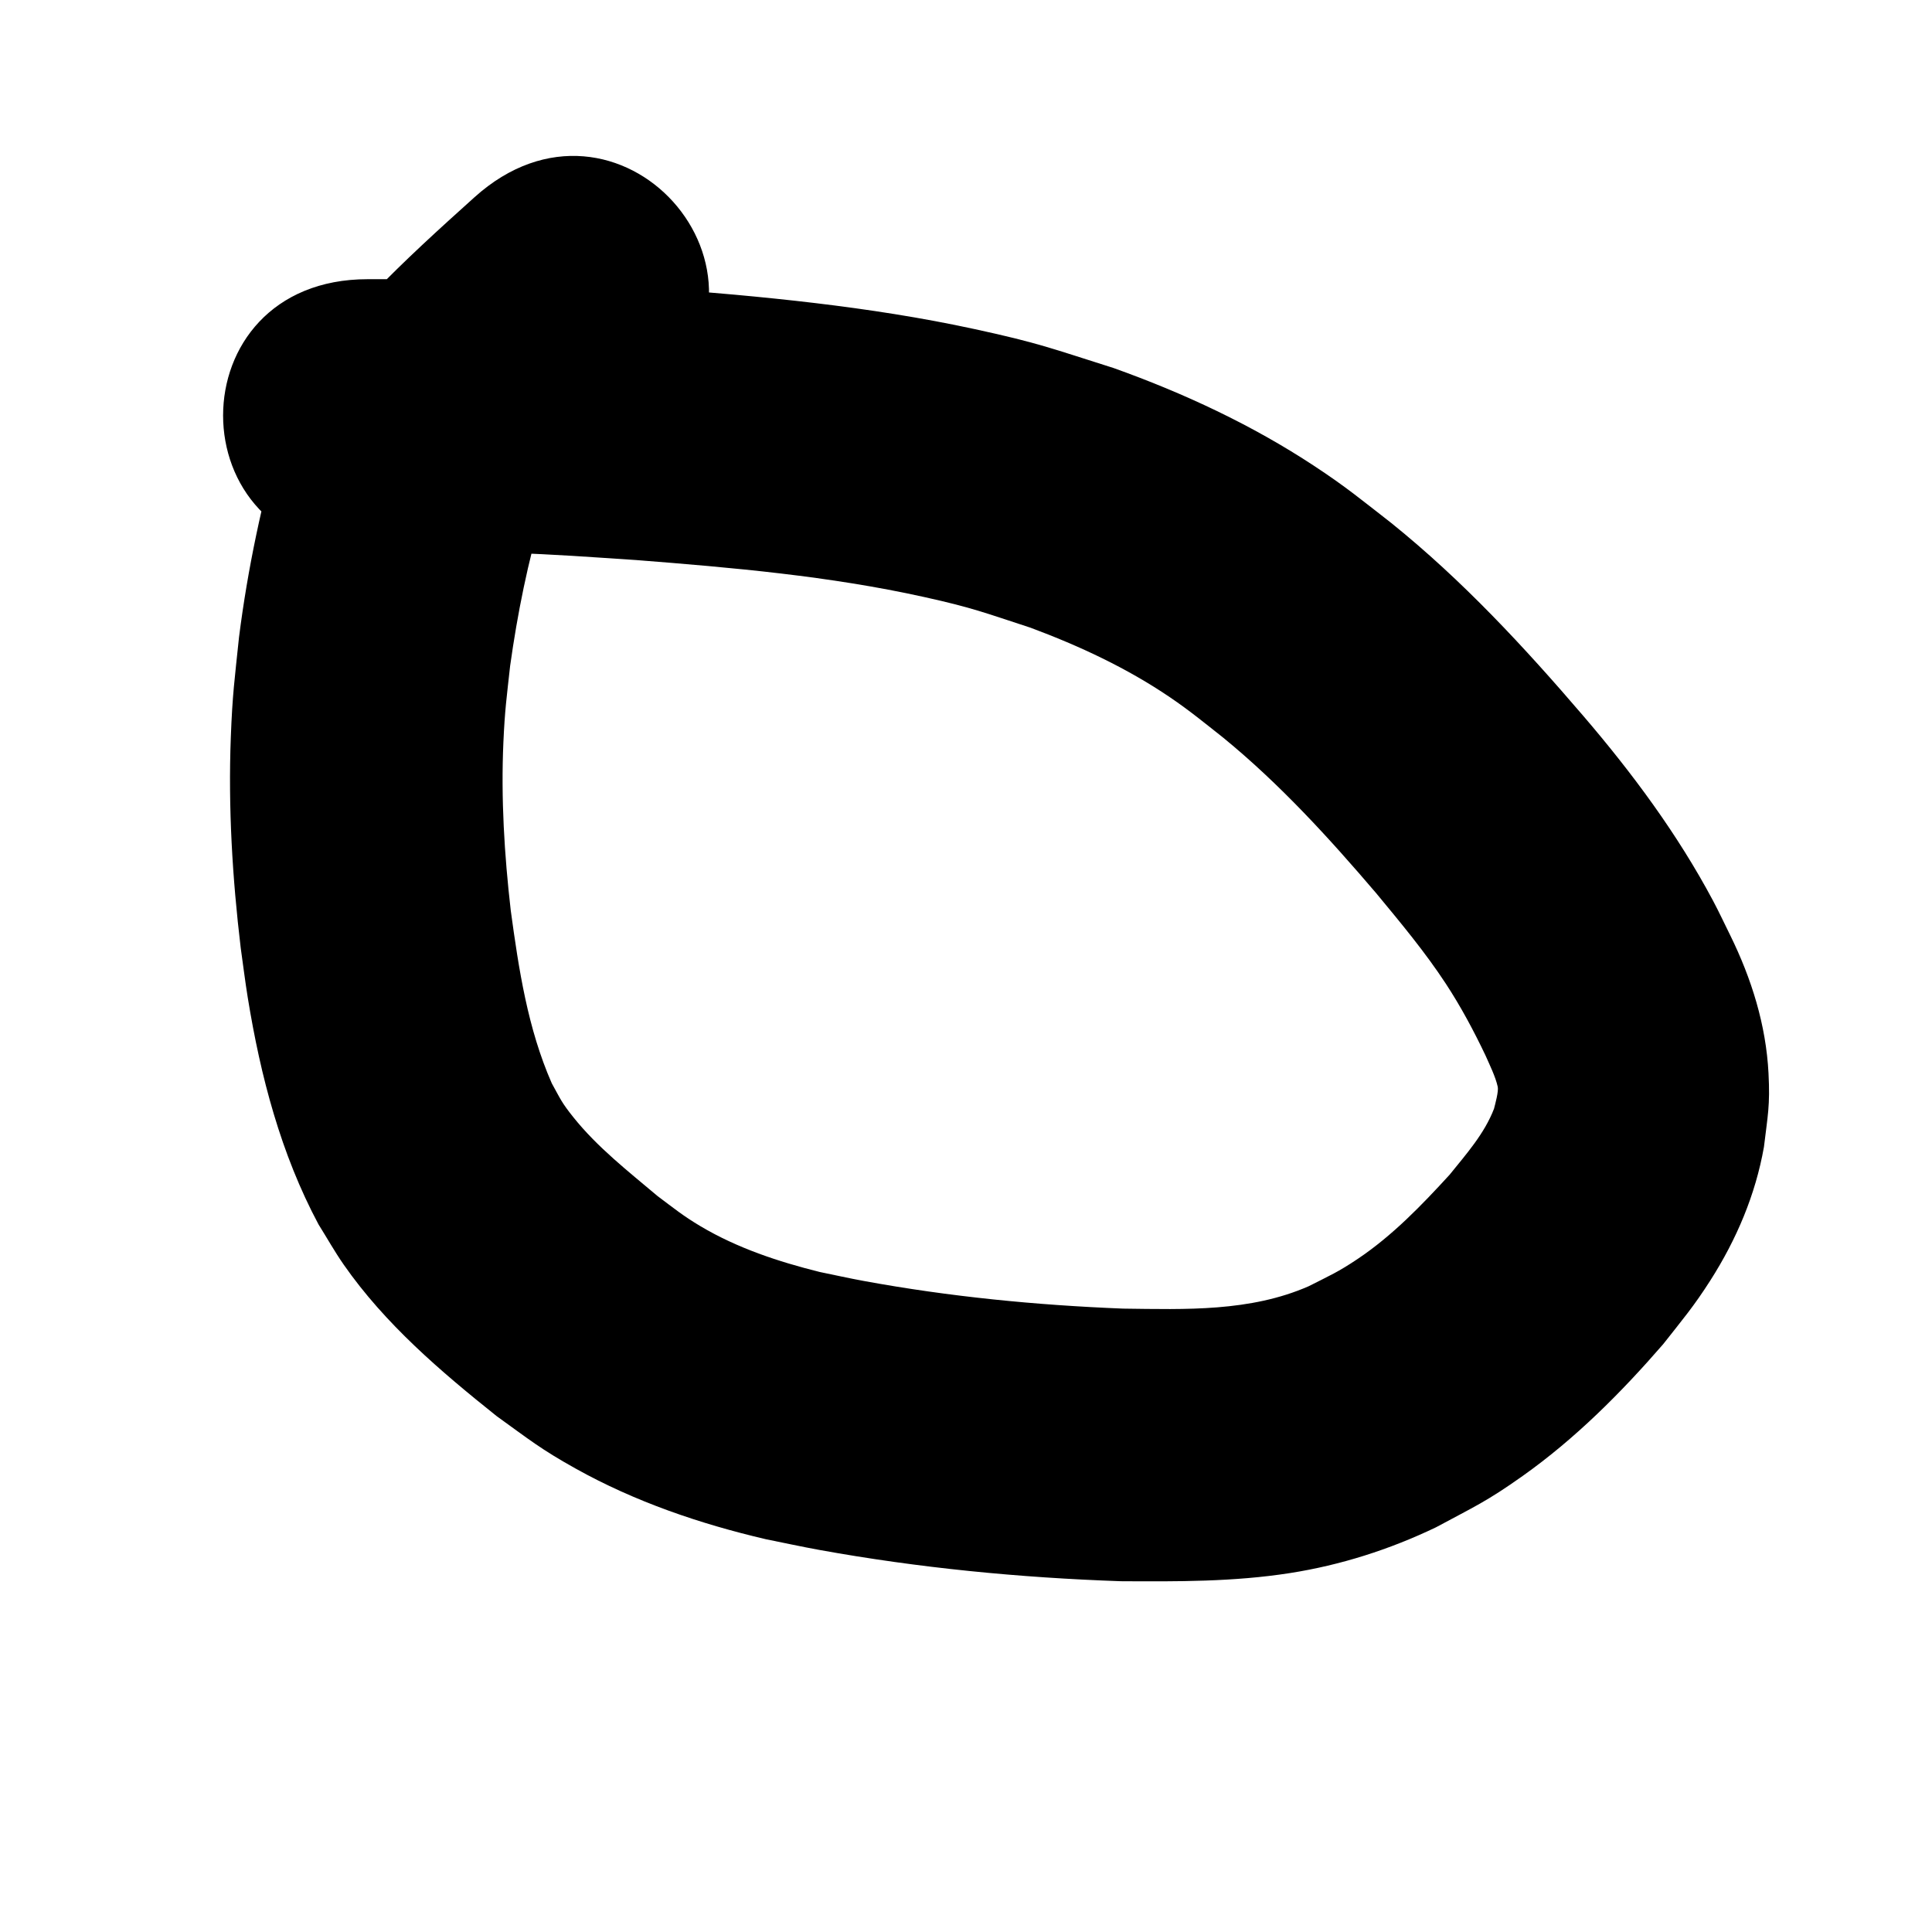 <?xml version="1.0" encoding="UTF-8" standalone="no"?>
<!-- Created with Inkscape (http://www.inkscape.org/) -->

<svg
   xmlns:dc="http://purl.org/dc/elements/1.1/"
   xmlns:cc="http://creativecommons.org/ns#"
   xmlns:rdf="http://www.w3.org/1999/02/22-rdf-syntax-ns#"
   xmlns:svg="http://www.w3.org/2000/svg"
   xmlns="http://www.w3.org/2000/svg"
   xmlns:sodipodi="http://sodipodi.sourceforge.net/DTD/sodipodi-0.dtd"
   xmlns:inkscape="http://www.inkscape.org/namespaces/inkscape"
   width="100mm"
   height="100mm"
   viewBox="0 0 354.331 354.331"
   id="svg2"
   version="1.1"
   inkscape:version="0.91 r13725"
   sodipodi:docname="circle8.svg">
  <defs
     id="defs4" />
  <sodipodi:namedview
     id="base"
     pagecolor="#ffffff"
     bordercolor="#666666"
     borderopacity="1.0"
     inkscape:pageopacity="0.0"
     inkscape:pageshadow="2"
     inkscape:zoom="1.28"
     inkscape:cx="258.90253"
     inkscape:cy="198.38663"
     inkscape:document-units="px"
     inkscape:current-layer="layer1"
     showgrid="false"
     inkscape:window-width="1315"
     inkscape:window-height="744"
     inkscape:window-x="51"
     inkscape:window-y="622"
     inkscape:window-maximized="1" />
  <g
     inkscape:label="Layer 1"
     inkscape:groupmode="layer"
     id="layer1"
     transform="translate(0,-698.032)">
    <path
       style="fill:#000000"
       id="path4089"
       d="m 67.434,749.237 c 8.933,0.023 17.866,-0.102 26.797,0.191 10.214,0.335 15.353,0.755 25.679,1.423 19.711,1.509 39.46,3.34 58.813,7.533 11.918,2.582 14.16,3.565 25.499,7.142 12.882,4.602 25.359,10.422 36.8,17.957 5.889,3.878 8.686,6.223 14.179,10.499 13.01,10.482 24.365,22.727 35.206,35.381 8.994,10.5 17.255,21.64 23.768,33.864 1.109,2.082 2.1,4.224 3.15,6.336 3.904,7.942 6.566,16.423 7.022,25.307 0.307,5.972 -0.143,7.701 -0.838,13.516 -1.555,8.792 -5.034,16.964 -9.821,24.467 -3.092,4.847 -5.084,7.147 -8.661,11.704 -7.727,8.912 -16.118,17.324 -25.767,24.167 -6.639,4.708 -8.838,5.617 -15.92,9.429 -8.479,4.061 -17.465,6.929 -26.762,8.383 -10.299,1.61 -20.654,1.557 -31.038,1.494 -18.515,-0.641 -37.024,-2.434 -55.262,-5.738 -3.287,-0.595 -6.551,-1.311 -9.826,-1.967 -12.105,-2.828 -23.993,-6.879 -34.879,-12.954 -6.503,-3.629 -8.503,-5.319 -14.47,-9.608 -10.288,-8.212 -20.481,-16.905 -28.062,-27.789 -1.661,-2.384 -3.084,-4.925 -4.626,-7.387 -6.91,-12.936 -10.633,-27.166 -12.972,-41.567 -0.493,-3.037 -0.863,-6.092 -1.295,-9.138 -1.532,-12.825 -2.308,-25.742 -1.816,-38.658 0.303,-7.96 0.692,-10.491 1.504,-18.328 1.592,-12.59 4.242,-25.032 7.77,-37.217 2.703,-10.621 9.429,-17.961 16.662,-25.712 5.963,-6.22 12.355,-11.999 18.754,-17.761 26.272,-23.659 59.732,13.496 33.459,37.155 l 0,0 c -5.344,4.813 -10.701,9.618 -15.715,14.78 -6.876,7.309 1.298,-1.412 -4.318,4.667 -0.265,0.287 -0.702,1.217 -0.816,0.843 -0.164,-0.536 0.43,-1.036 0.593,-1.572 0.045,-0.147 0.08,-0.602 0.025,-0.459 -0.264,0.689 -0.44,1.408 -0.66,2.113 -2.773,9.293 -4.692,18.838 -6.033,28.436 -0.646,5.914 -0.967,7.991 -1.233,13.975 -0.458,10.303 0.171,20.604 1.346,30.841 1.469,10.79 3.11,21.676 7.528,31.726 1.644,2.97 1.78,3.499 3.969,6.235 4.409,5.511 10.047,9.902 15.408,14.426 2.996,2.242 4.727,3.667 7.925,5.565 6.745,4.002 14.272,6.494 21.845,8.377 2.683,0.547 5.356,1.146 8.049,1.641 15.703,2.887 31.646,4.447 47.591,5.077 11.462,0.144 23.31,0.597 34.034,-4.107 3.886,-1.974 5.356,-2.573 8.993,-5.014 6.359,-4.267 11.696,-9.808 16.843,-15.428 3.038,-3.768 6.391,-7.526 8.148,-12.107 0.212,-0.812 0.864,-3.203 0.688,-4.013 -0.407,-1.881 -1.548,-4.16 -2.27,-5.811 -2.155,-4.517 -4.505,-8.917 -7.253,-13.11 -3.83,-5.844 -8.316,-11.209 -12.761,-16.585 -8.663,-10.153 -17.678,-20.031 -28.033,-28.51 -3.477,-2.744 -6.115,-4.931 -9.766,-7.412 -7.923,-5.385 -16.66,-9.451 -25.618,-12.787 -8.505,-2.769 -10.502,-3.633 -19.548,-5.635 -17.356,-3.841 -35.095,-5.385 -52.781,-6.77 -8.973,-0.588 -14.504,-1.026 -23.357,-1.326 -8.621,-0.293 -17.246,-0.155 -25.87,-0.183 -35.355,0 -35.355,-50 0,-50 z"
       inkscape:connector-curvature="0" />
  </g>
</svg>

